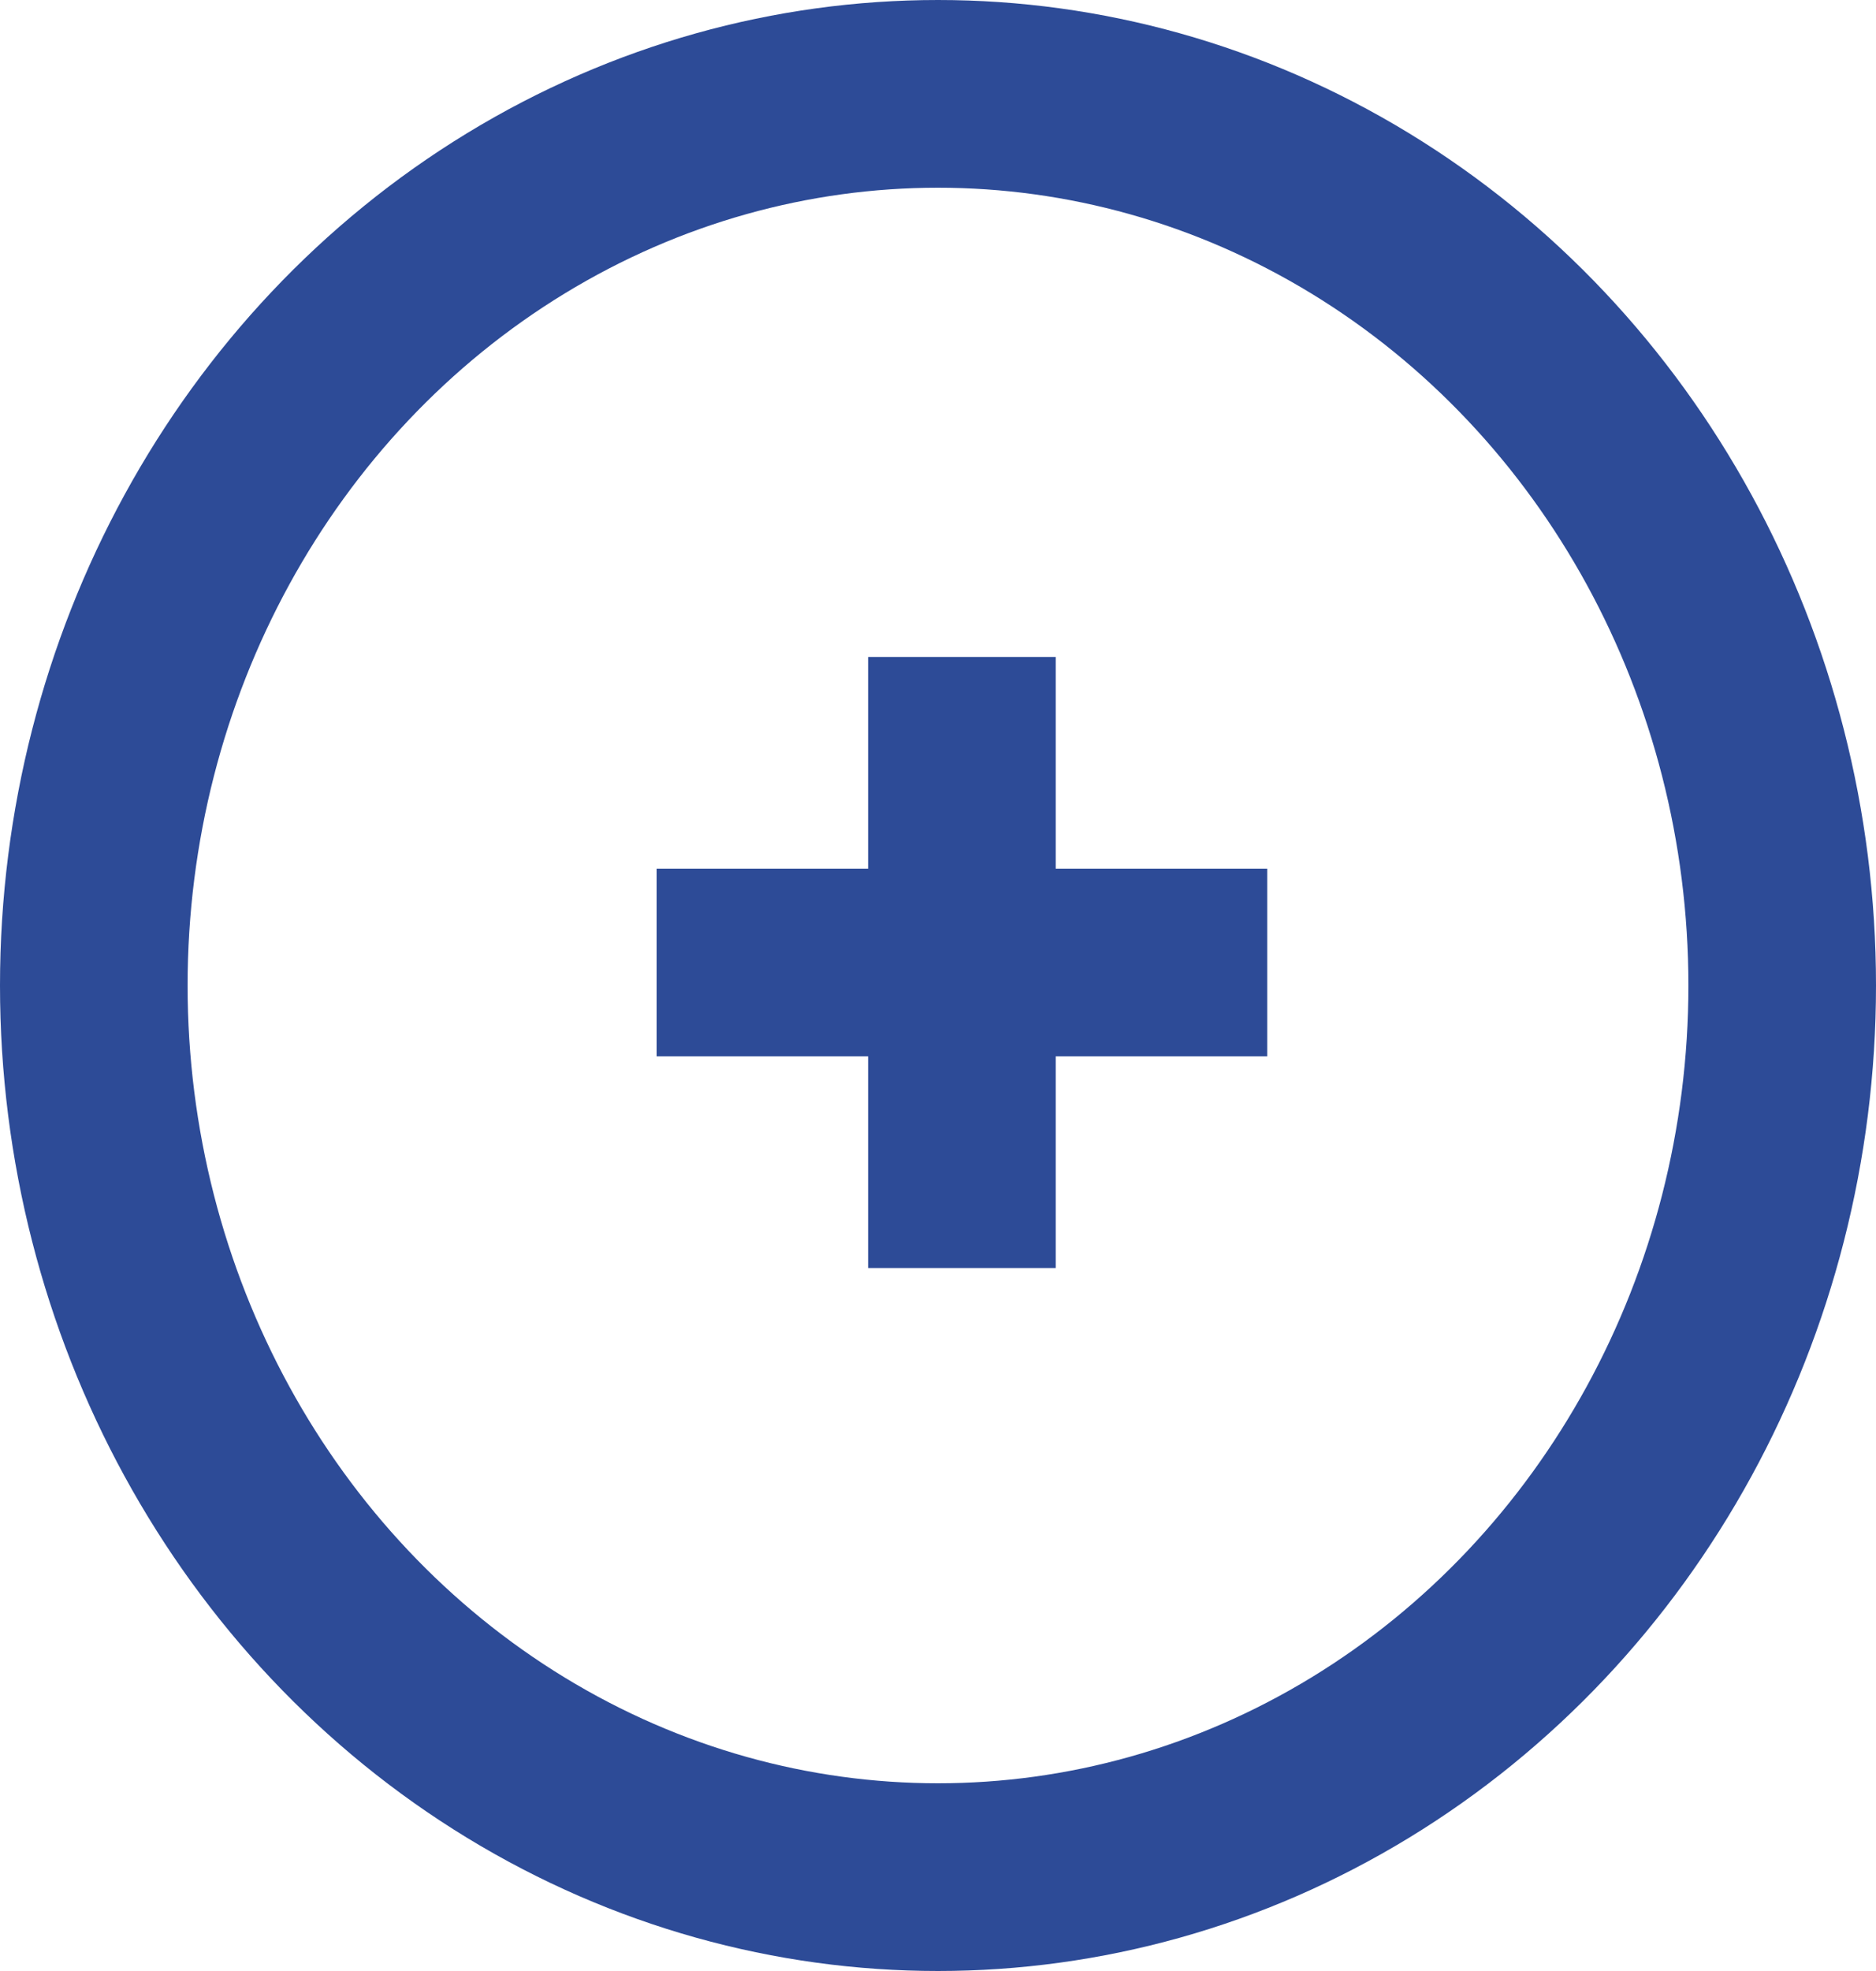 <svg xmlns="http://www.w3.org/2000/svg" width="20" height="21" viewBox="0 0 20 21"><g transform="translate(-321 -601)"><g transform="translate(321 601)" fill="none" stroke="#2d4b97" stroke-width="2"><ellipse cx="10" cy="10.5" rx="10" ry="10.5" stroke="none"/><ellipse cx="10" cy="10.5" rx="9" ry="9.5" fill="none"/></g><g transform="translate(328 608)"><path d="M465,181v6.51" transform="translate(-461.745 -181)" fill="none" stroke="#2d4b97" stroke-width="2"/><path d="M0,0V6.51" transform="translate(6.51 3.255) rotate(90)" fill="none" stroke="#2d4b97" stroke-width="2"/></g></g></svg>